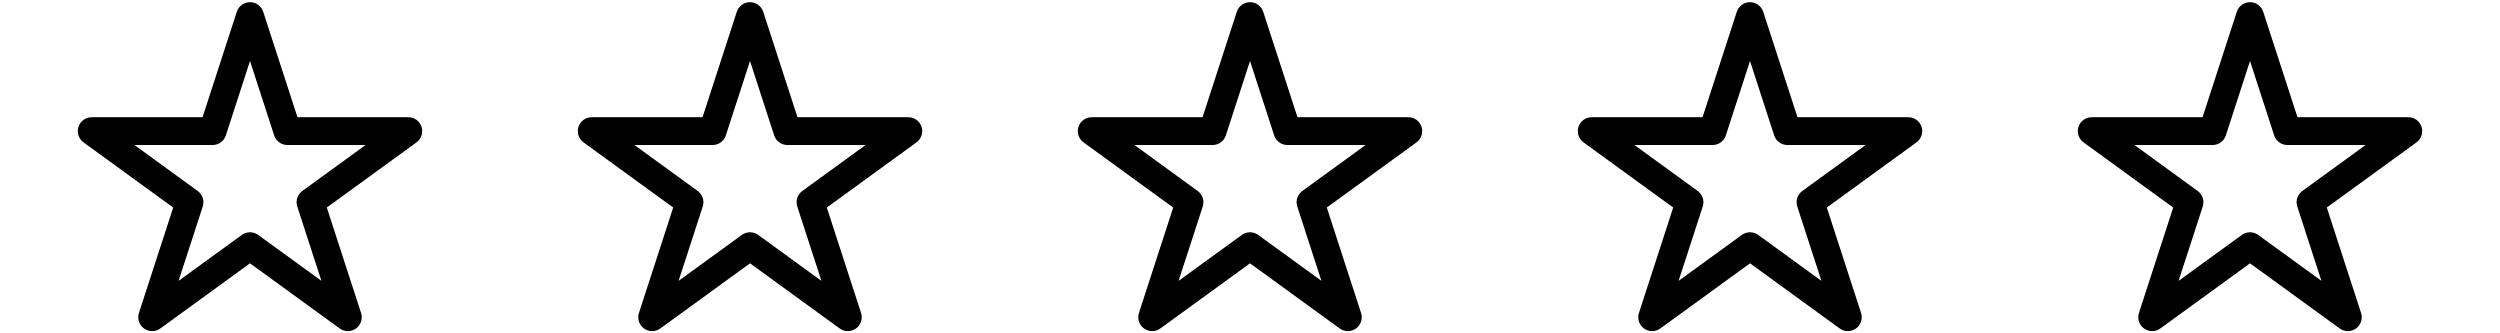 <?xml version="1.0" encoding="utf-8"?>
<!-- Generator: Adobe Illustrator 15.1.0, SVG Export Plug-In . SVG Version: 6.00 Build 0)  -->
<!DOCTYPE svg PUBLIC "-//W3C//DTD SVG 1.1//EN" "http://www.w3.org/Graphics/SVG/1.1/DTD/svg11.dtd">
<svg version="1.1" xmlns="http://www.w3.org/2000/svg" xmlns:xlink="http://www.w3.org/1999/xlink" x="0px" y="0px" width="450px"
	 height="60px" viewBox="0 0 450 60" enable-background="new 0 0 450 60" xml:space="preserve">
<g id="Layer_2">
	<g id="Layer_2_1_">
		<path d="M27.387,59.604c-0.516,0-1.031-0.158-1.47-0.478c-0.876-0.638-1.243-1.765-0.908-2.795l6.167-18.976L15.032,25.624
			c-0.876-0.637-1.243-1.765-0.908-2.795c0.334-1.03,1.294-1.728,2.377-1.728h19.955l6.167-18.978
			c0.334-1.03,1.294-1.728,2.377-1.728s2.043,0.697,2.378,1.727L53.546,21.1H73.5c1.083,0,2.043,0.697,2.378,1.728
			c0.334,1.03-0.032,2.159-0.907,2.795l-16.146,11.73l6.166,18.976c0.334,1.03-0.032,2.157-0.908,2.795
			c-0.877,0.638-2.063,0.638-2.939,0L45.001,47.396L28.856,59.126C28.418,59.443,27.903,59.604,27.387,59.604z M24.195,26.101
			l11.39,8.277c0.876,0.638,1.243,1.765,0.908,2.795l-4.35,13.386l11.389-8.273c0.876-0.637,2.062-0.637,2.938,0l11.387,8.271
			l-4.351-13.386c-0.334-1.03,0.032-2.157,0.908-2.795l11.392-8.275H51.73c-1.084,0-2.043-0.697-2.379-1.727l-4.351-13.389
			L40.65,24.374c-0.334,1.03-1.294,1.728-2.377,1.728L24.195,26.101L24.195,26.101z"/>
	</g>
</g>
<g id="Layer_3">
	<g id="Layer_2_2_">
		<path d="M117.388,59.604c-0.517,0-1.031-0.158-1.47-0.478c-0.877-0.638-1.244-1.765-0.908-2.795l6.166-18.976l-16.143-11.731
			c-0.877-0.637-1.244-1.765-0.908-2.795c0.334-1.03,1.293-1.728,2.377-1.728h19.955l6.166-18.978
			c0.334-1.03,1.295-1.728,2.377-1.728c1.084,0,2.043,0.697,2.379,1.727l6.168,18.978H163.5c1.084,0,2.043,0.697,2.379,1.728
			c0.334,1.03-0.033,2.159-0.908,2.795l-16.146,11.73l6.166,18.976c0.334,1.03-0.031,2.157-0.908,2.795s-2.063,0.638-2.939,0
			l-16.141-11.728l-16.146,11.729C118.418,59.443,117.903,59.604,117.388,59.604z M114.195,26.101l11.391,8.277
			c0.875,0.638,1.242,1.765,0.908,2.795l-4.351,13.386l11.39-8.273c0.875-0.637,2.061-0.637,2.938,0l11.387,8.271l-4.35-13.386
			c-0.334-1.03,0.031-2.157,0.908-2.795l11.391-8.275H141.73c-1.084,0-2.043-0.697-2.379-1.727l-4.35-13.389l-4.352,13.389
			c-0.334,1.03-1.294,1.728-2.377,1.728L114.195,26.101L114.195,26.101z"/>
	</g>
</g>
<g id="Layer_4">
	<g id="Layer_2_3_">
		<path d="M207.388,59.604c-0.517,0-1.031-0.158-1.47-0.478c-0.877-0.638-1.244-1.765-0.908-2.795l6.166-18.976l-16.143-11.731
			c-0.877-0.637-1.244-1.765-0.908-2.795c0.334-1.03,1.293-1.728,2.377-1.728h19.955l6.166-18.978
			c0.334-1.03,1.295-1.728,2.377-1.728c1.084,0,2.043,0.697,2.379,1.727l6.168,18.978H253.5c1.084,0,2.043,0.697,2.379,1.728
			c0.334,1.03-0.033,2.159-0.908,2.795l-16.146,11.73l6.166,18.976c0.334,1.03-0.031,2.157-0.908,2.795s-2.063,0.638-2.939,0
			l-16.141-11.728l-16.146,11.729C208.418,59.443,207.903,59.604,207.388,59.604z M204.195,26.101l11.391,8.277
			c0.875,0.638,1.242,1.765,0.908,2.795l-4.351,13.386l11.39-8.273c0.875-0.637,2.061-0.637,2.938,0l11.387,8.271l-4.35-13.386
			c-0.334-1.03,0.031-2.157,0.908-2.795l11.391-8.275H231.73c-1.084,0-2.043-0.697-2.379-1.727l-4.35-13.389l-4.352,13.389
			c-0.334,1.03-1.294,1.728-2.377,1.728L204.195,26.101L204.195,26.101z"/>
	</g>
</g>
<g id="Layer_5">
	<g id="Layer_2_4_">
		<path d="M387.388,59.604c-0.517,0-1.031-0.158-1.47-0.478c-0.877-0.638-1.244-1.765-0.908-2.795l6.166-18.976l-16.143-11.731
			c-0.877-0.637-1.244-1.765-0.908-2.795c0.334-1.03,1.293-1.728,2.377-1.728h19.955l6.166-18.978
			c0.334-1.03,1.295-1.728,2.377-1.728c1.084,0,2.043,0.697,2.379,1.727l6.168,18.978H433.5c1.084,0,2.043,0.697,2.379,1.728
			c0.334,1.03-0.033,2.159-0.908,2.795l-16.146,11.73l6.166,18.976c0.334,1.03-0.031,2.157-0.908,2.795s-2.063,0.638-2.939,0
			l-16.141-11.728l-16.146,11.729C388.418,59.443,387.903,59.604,387.388,59.604z M384.195,26.101l11.391,8.277
			c0.875,0.638,1.242,1.765,0.908,2.795l-4.351,13.386l11.39-8.273c0.875-0.637,2.061-0.637,2.938,0l11.387,8.271l-4.35-13.386
			c-0.334-1.03,0.031-2.157,0.908-2.795l11.391-8.275H411.73c-1.084,0-2.043-0.697-2.379-1.727l-4.35-13.389l-4.352,13.389
			c-0.334,1.03-1.294,1.728-2.377,1.728L384.195,26.101L384.195,26.101z"/>
	</g>
</g>
<g id="Layer_6">
	<g id="Layer_2_5_">
		<path d="M297.388,59.604c-0.517,0-1.031-0.158-1.47-0.478c-0.877-0.638-1.244-1.765-0.908-2.795l6.166-18.976l-16.143-11.731
			c-0.877-0.637-1.244-1.765-0.908-2.795c0.334-1.03,1.293-1.728,2.377-1.728h19.955l6.166-18.978
			c0.334-1.03,1.295-1.728,2.377-1.728c1.084,0,2.043,0.697,2.379,1.727l6.168,18.978H343.5c1.084,0,2.043,0.697,2.379,1.728
			c0.334,1.03-0.033,2.159-0.908,2.795l-16.146,11.73l6.166,18.976c0.334,1.03-0.031,2.157-0.908,2.795s-2.063,0.638-2.939,0
			l-16.141-11.728l-16.146,11.729C298.418,59.443,297.903,59.604,297.388,59.604z M294.195,26.101l11.391,8.277
			c0.875,0.638,1.242,1.765,0.908,2.795l-4.351,13.386l11.39-8.273c0.875-0.637,2.061-0.637,2.938,0l11.387,8.271l-4.35-13.386
			c-0.334-1.03,0.031-2.157,0.908-2.795l11.391-8.275H321.73c-1.084,0-2.043-0.697-2.379-1.727l-4.35-13.389l-4.352,13.389
			c-0.334,1.03-1.294,1.728-2.377,1.728L294.195,26.101L294.195,26.101z"/>
	</g>
</g>
</svg>
